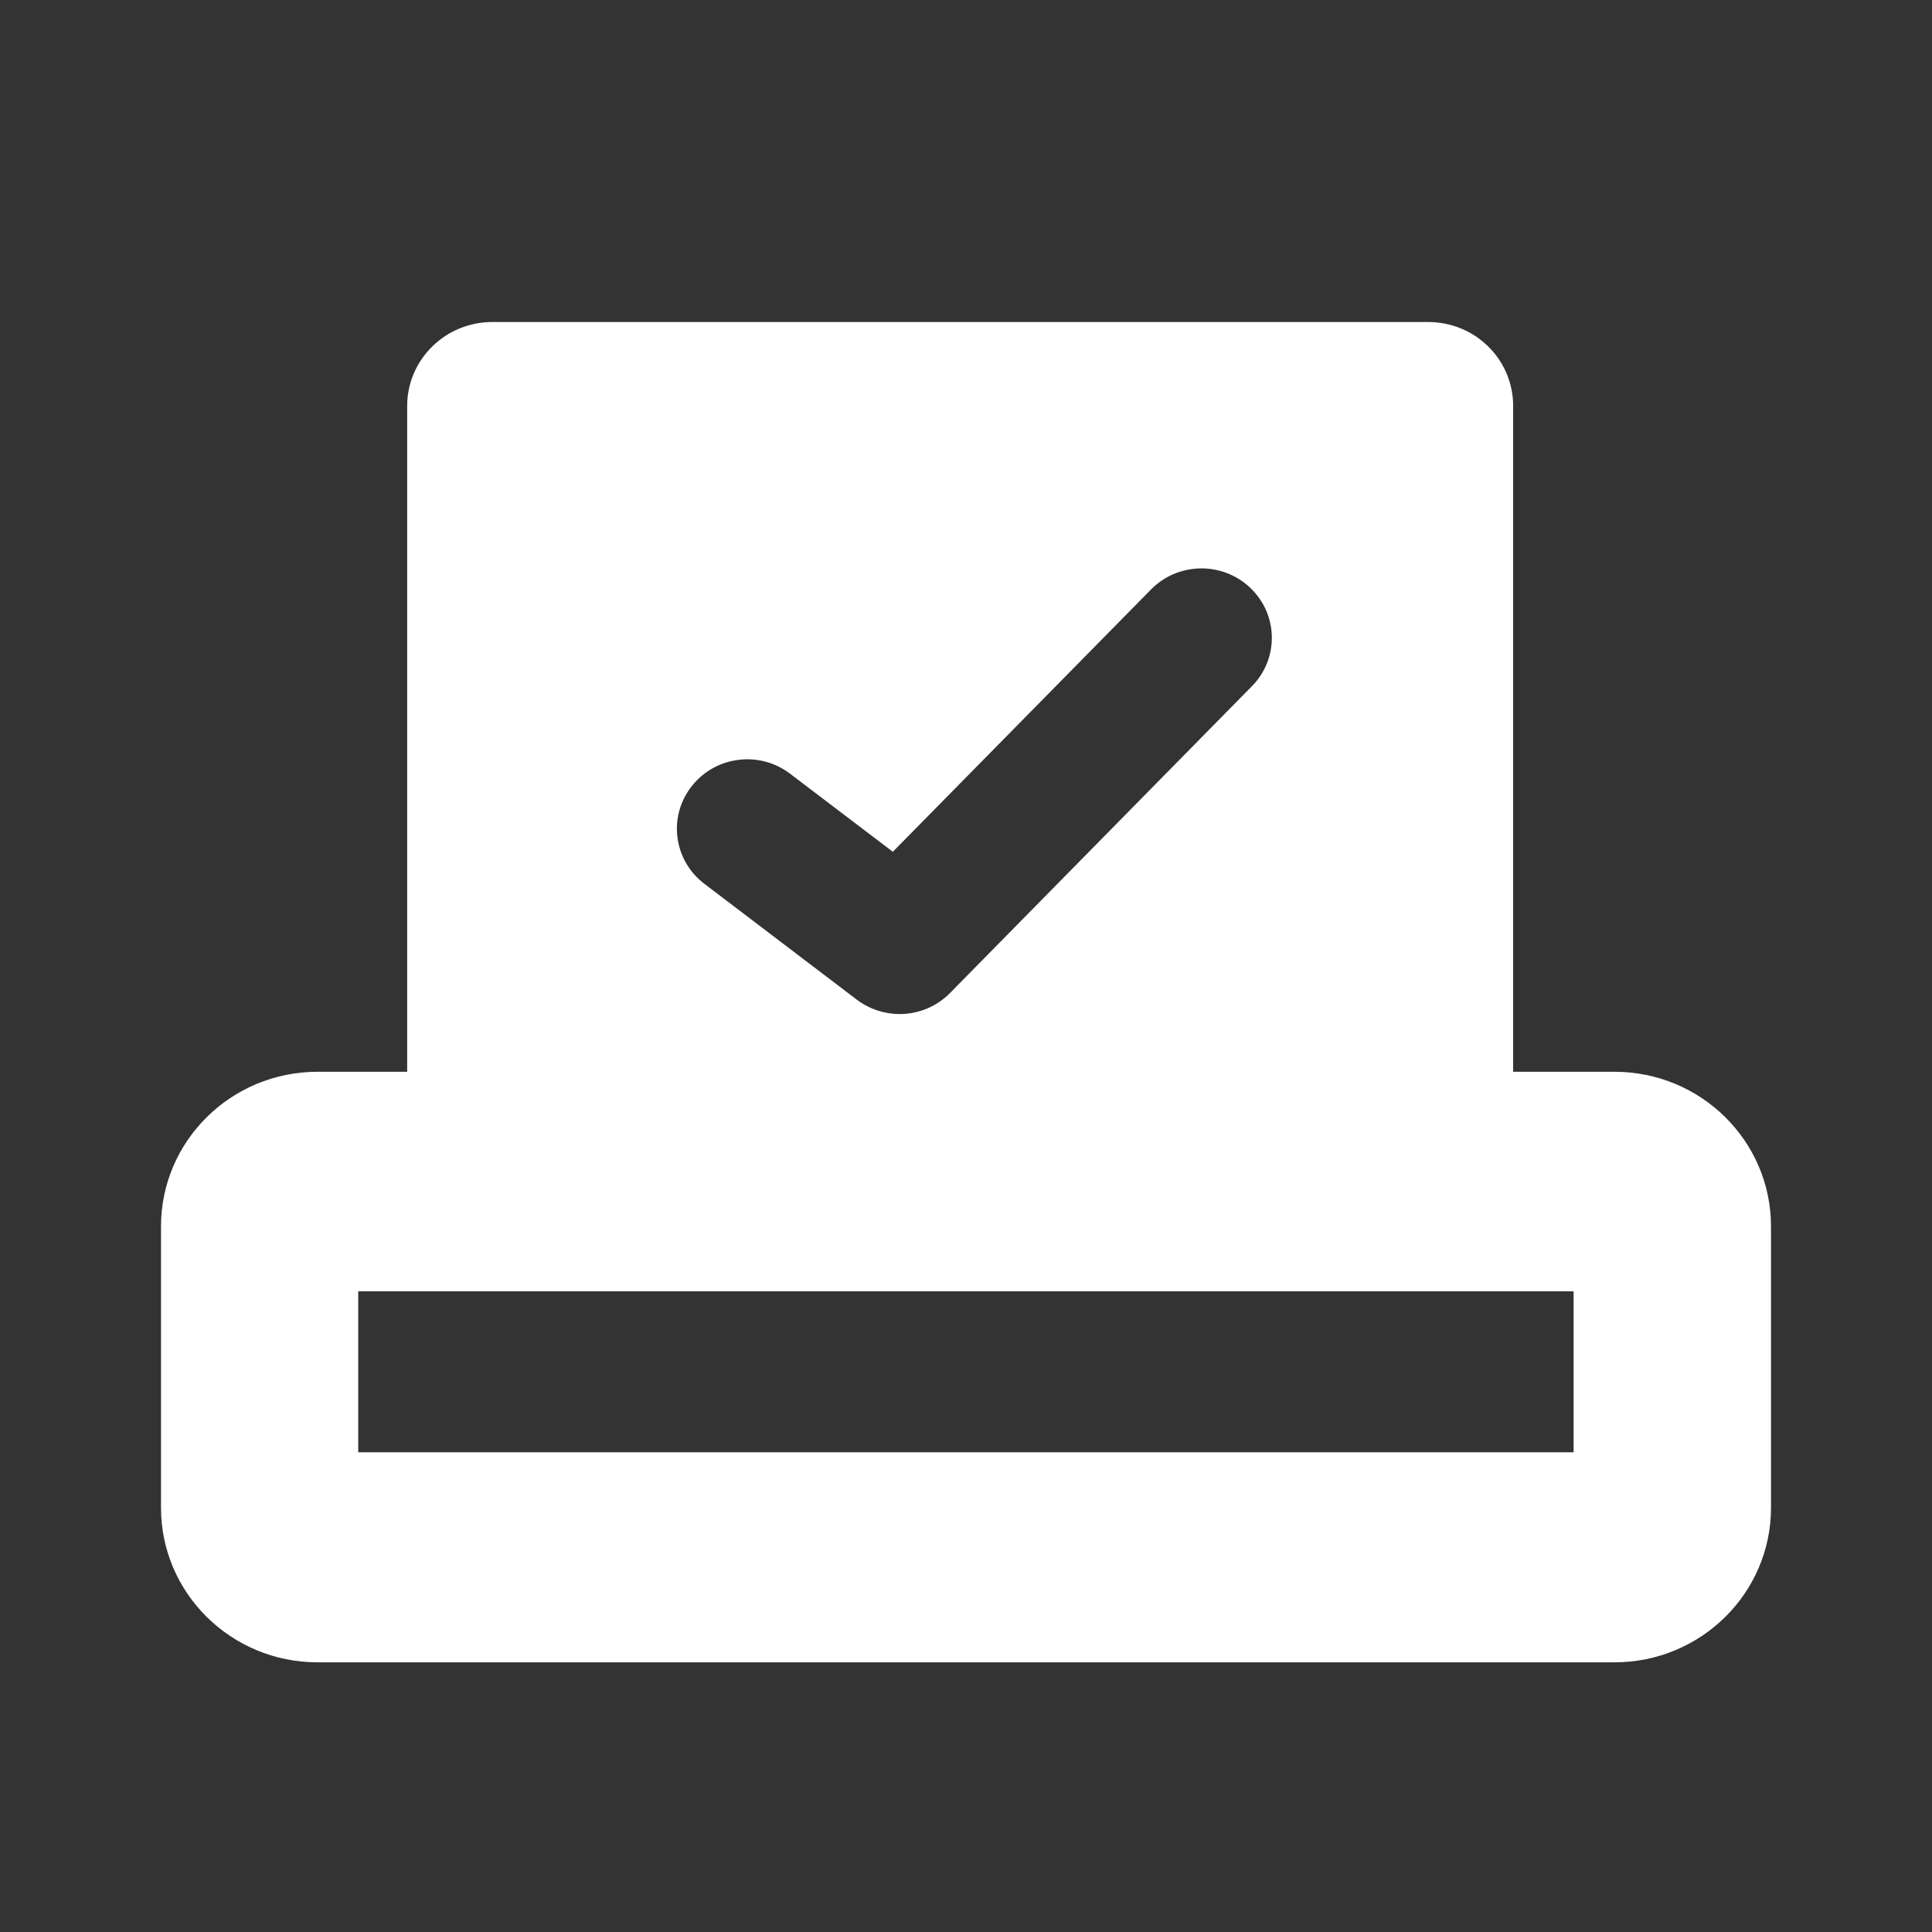 <svg width="24" height="24" viewBox="0 0 24 24" fill="none" xmlns="http://www.w3.org/2000/svg">
<rect x="0" y="0" width="24" height="24" fill="#333333" stroke="none"/>
<path d="M19.548 16.041V18.041H4.45V16.041H19.548ZM20.055 13.314H3.944C2.871 13.314 2 14.174 2 15.235V18.73C2 19.79 2.871 20.65 3.944 20.65H20.056C21.129 20.65 22 19.79 22 18.73V15.235C22 14.174 21.129 13.314 20.056 13.314H20.055Z" fill="white"/>
<path d="M17.74 4C17.878 4 18.017 4.027 18.145 4.079C18.275 4.131 18.391 4.209 18.488 4.305C18.586 4.401 18.664 4.516 18.717 4.643C18.769 4.769 18.797 4.904 18.797 5.041V15.617H5.058V5.043C5.058 4.765 5.17 4.5 5.369 4.305C5.567 4.109 5.836 4 6.117 4H17.74ZM15.534 7.305C15.189 6.973 14.636 6.981 14.3 7.321L11.091 10.581L9.814 9.611C9.433 9.321 8.884 9.391 8.59 9.77C8.296 10.146 8.367 10.689 8.75 10.979L10.643 12.418C10.801 12.537 10.989 12.597 11.176 12.597C11.404 12.597 11.632 12.508 11.802 12.335L15.552 8.524C15.888 8.184 15.881 7.637 15.534 7.305Z" fill="white"/>
</svg>
